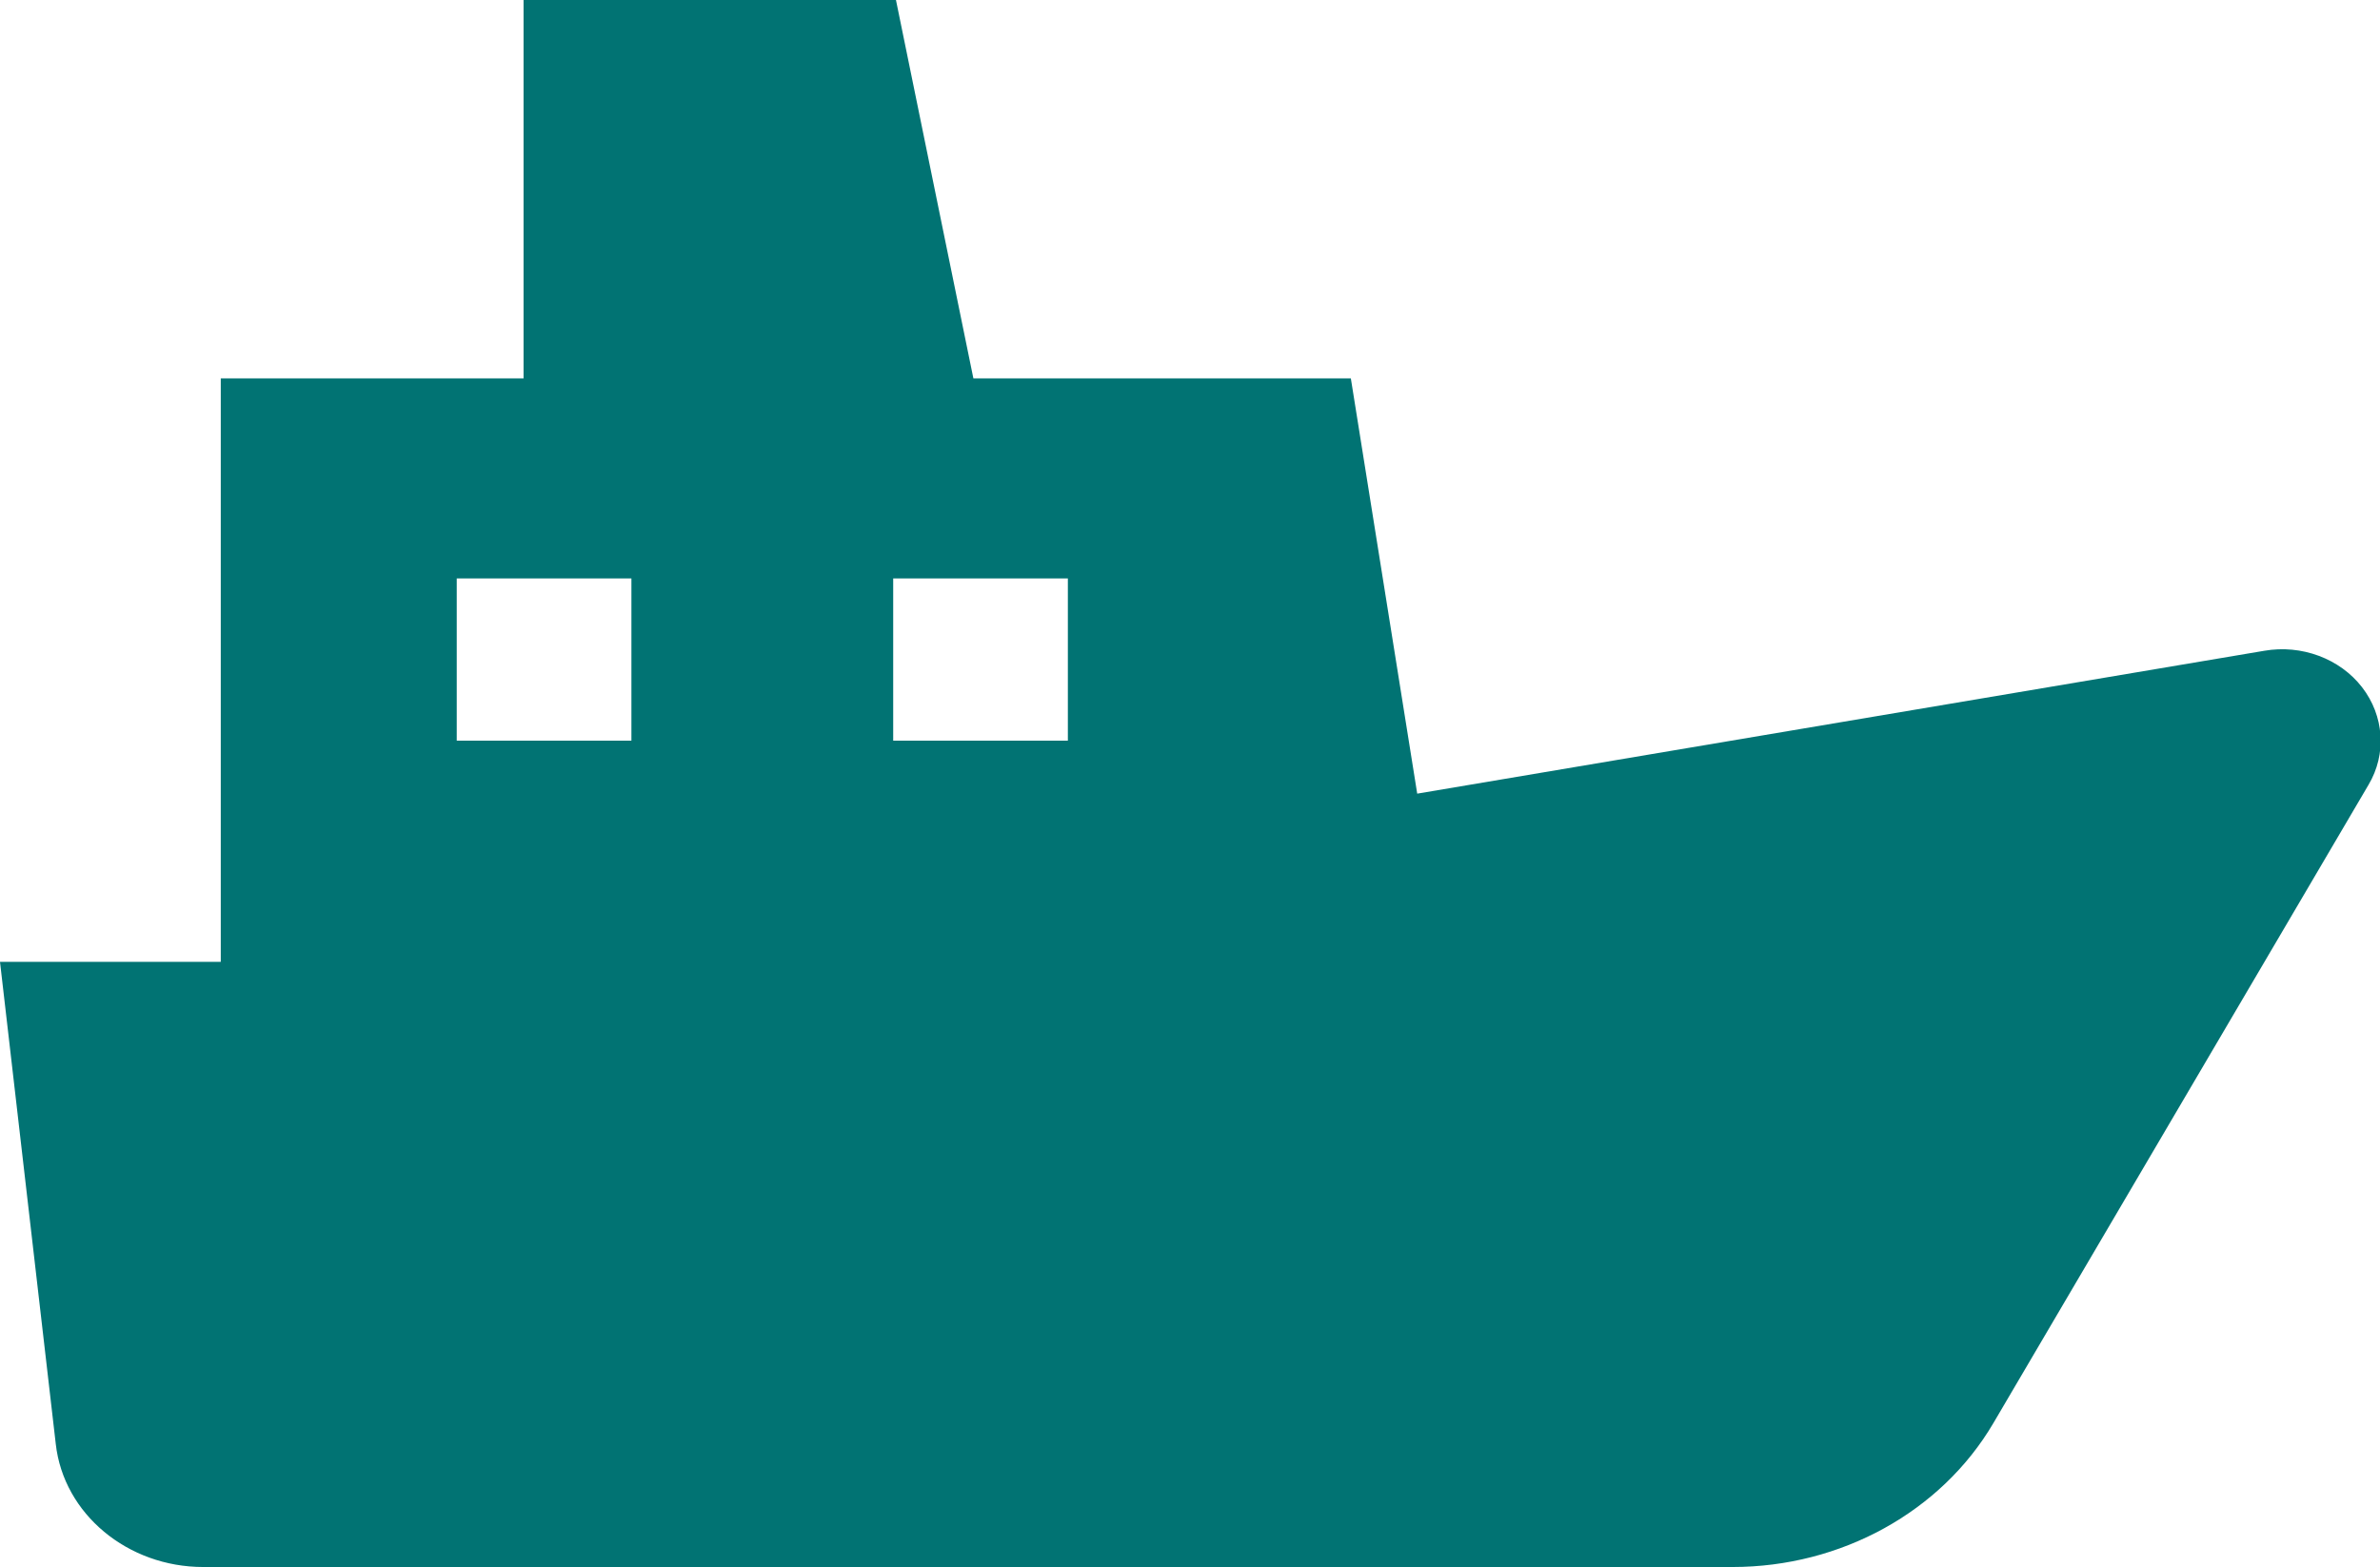 <?xml version="1.0" encoding="UTF-8"?>
<svg id="Layer_2" data-name="Layer 2" xmlns="http://www.w3.org/2000/svg" viewBox="0 0 51.64 34">
  <defs>
    <style>
      .cls-1 {
        fill: #017373;
      }
    </style>
  </defs>
  <g id="Layer_1-2" data-name="Layer 1">
    <path class="cls-1" d="m0,20.87l1.21,10.46c.17,1.52,1.56,2.67,3.2,2.67h33.18c2.36,0,4.53-1.2,5.66-3.12l8.14-13.85c.4-.67.34-1.5-.14-2.12-.48-.62-1.31-.93-2.12-.79l-18.38,3.1-1.44-9.01h-8.19S19.44,0,19.44,0h-8.08s0,8.21,0,8.21h-6.57s0,12.66,0,12.66H0Zm19.38-8.32h3.79v3.52h-3.79v-3.52Zm-9.47,0h3.79v3.52h-3.79v-3.52Z"/>
  </g>
</svg>